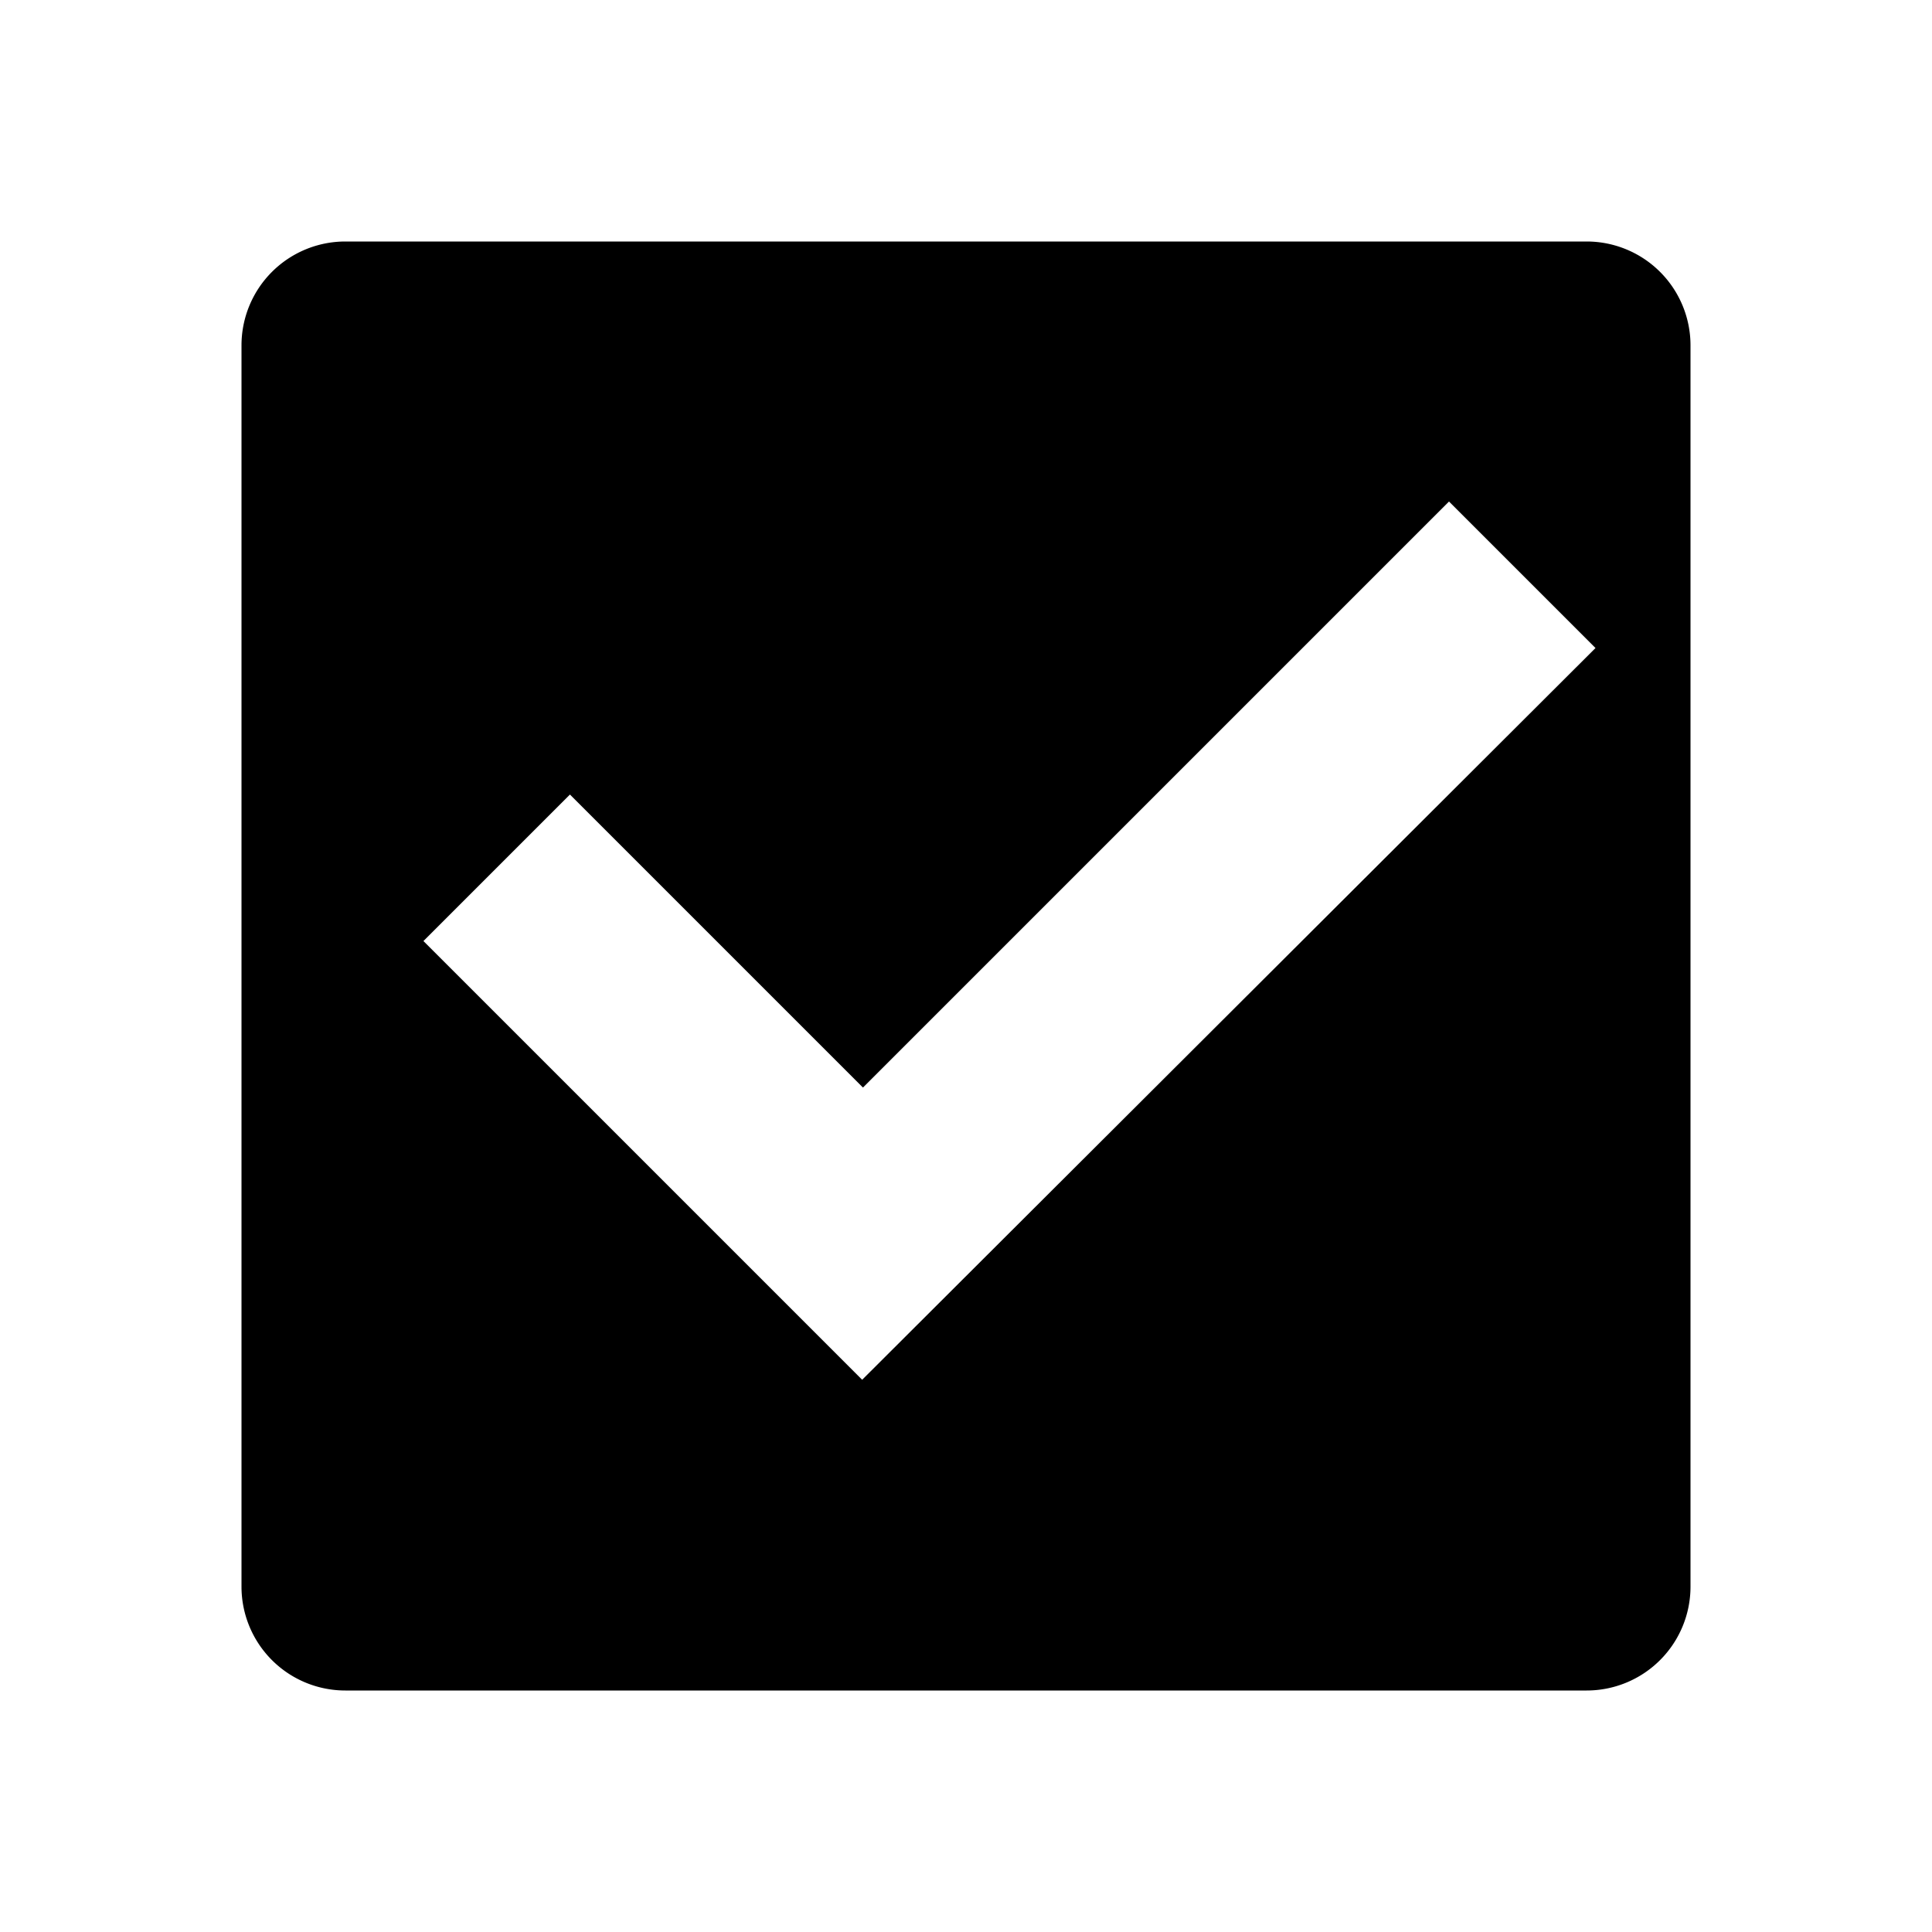 <svg
  xmlns="http://www.w3.org/2000/svg"
  viewBox="0 0 24 24"
  width="24"
  height="24"
>
  <path
    d="M19.71,3H4.29A1.29,1.29,0,0,0,3,4.29V19.71A1.29,1.29,0,0,0,4.29,21H19.71A1.29,1.29,0,0,0,21,19.71V4.29A1.29,1.29,0,0,0,19.71,3Zm-9,14.14L5.26,11.69,7.08,9.87l3.64,3.64L18,6.23l1.82,1.82Z"
    fill="currentColor"
  />
</svg>
